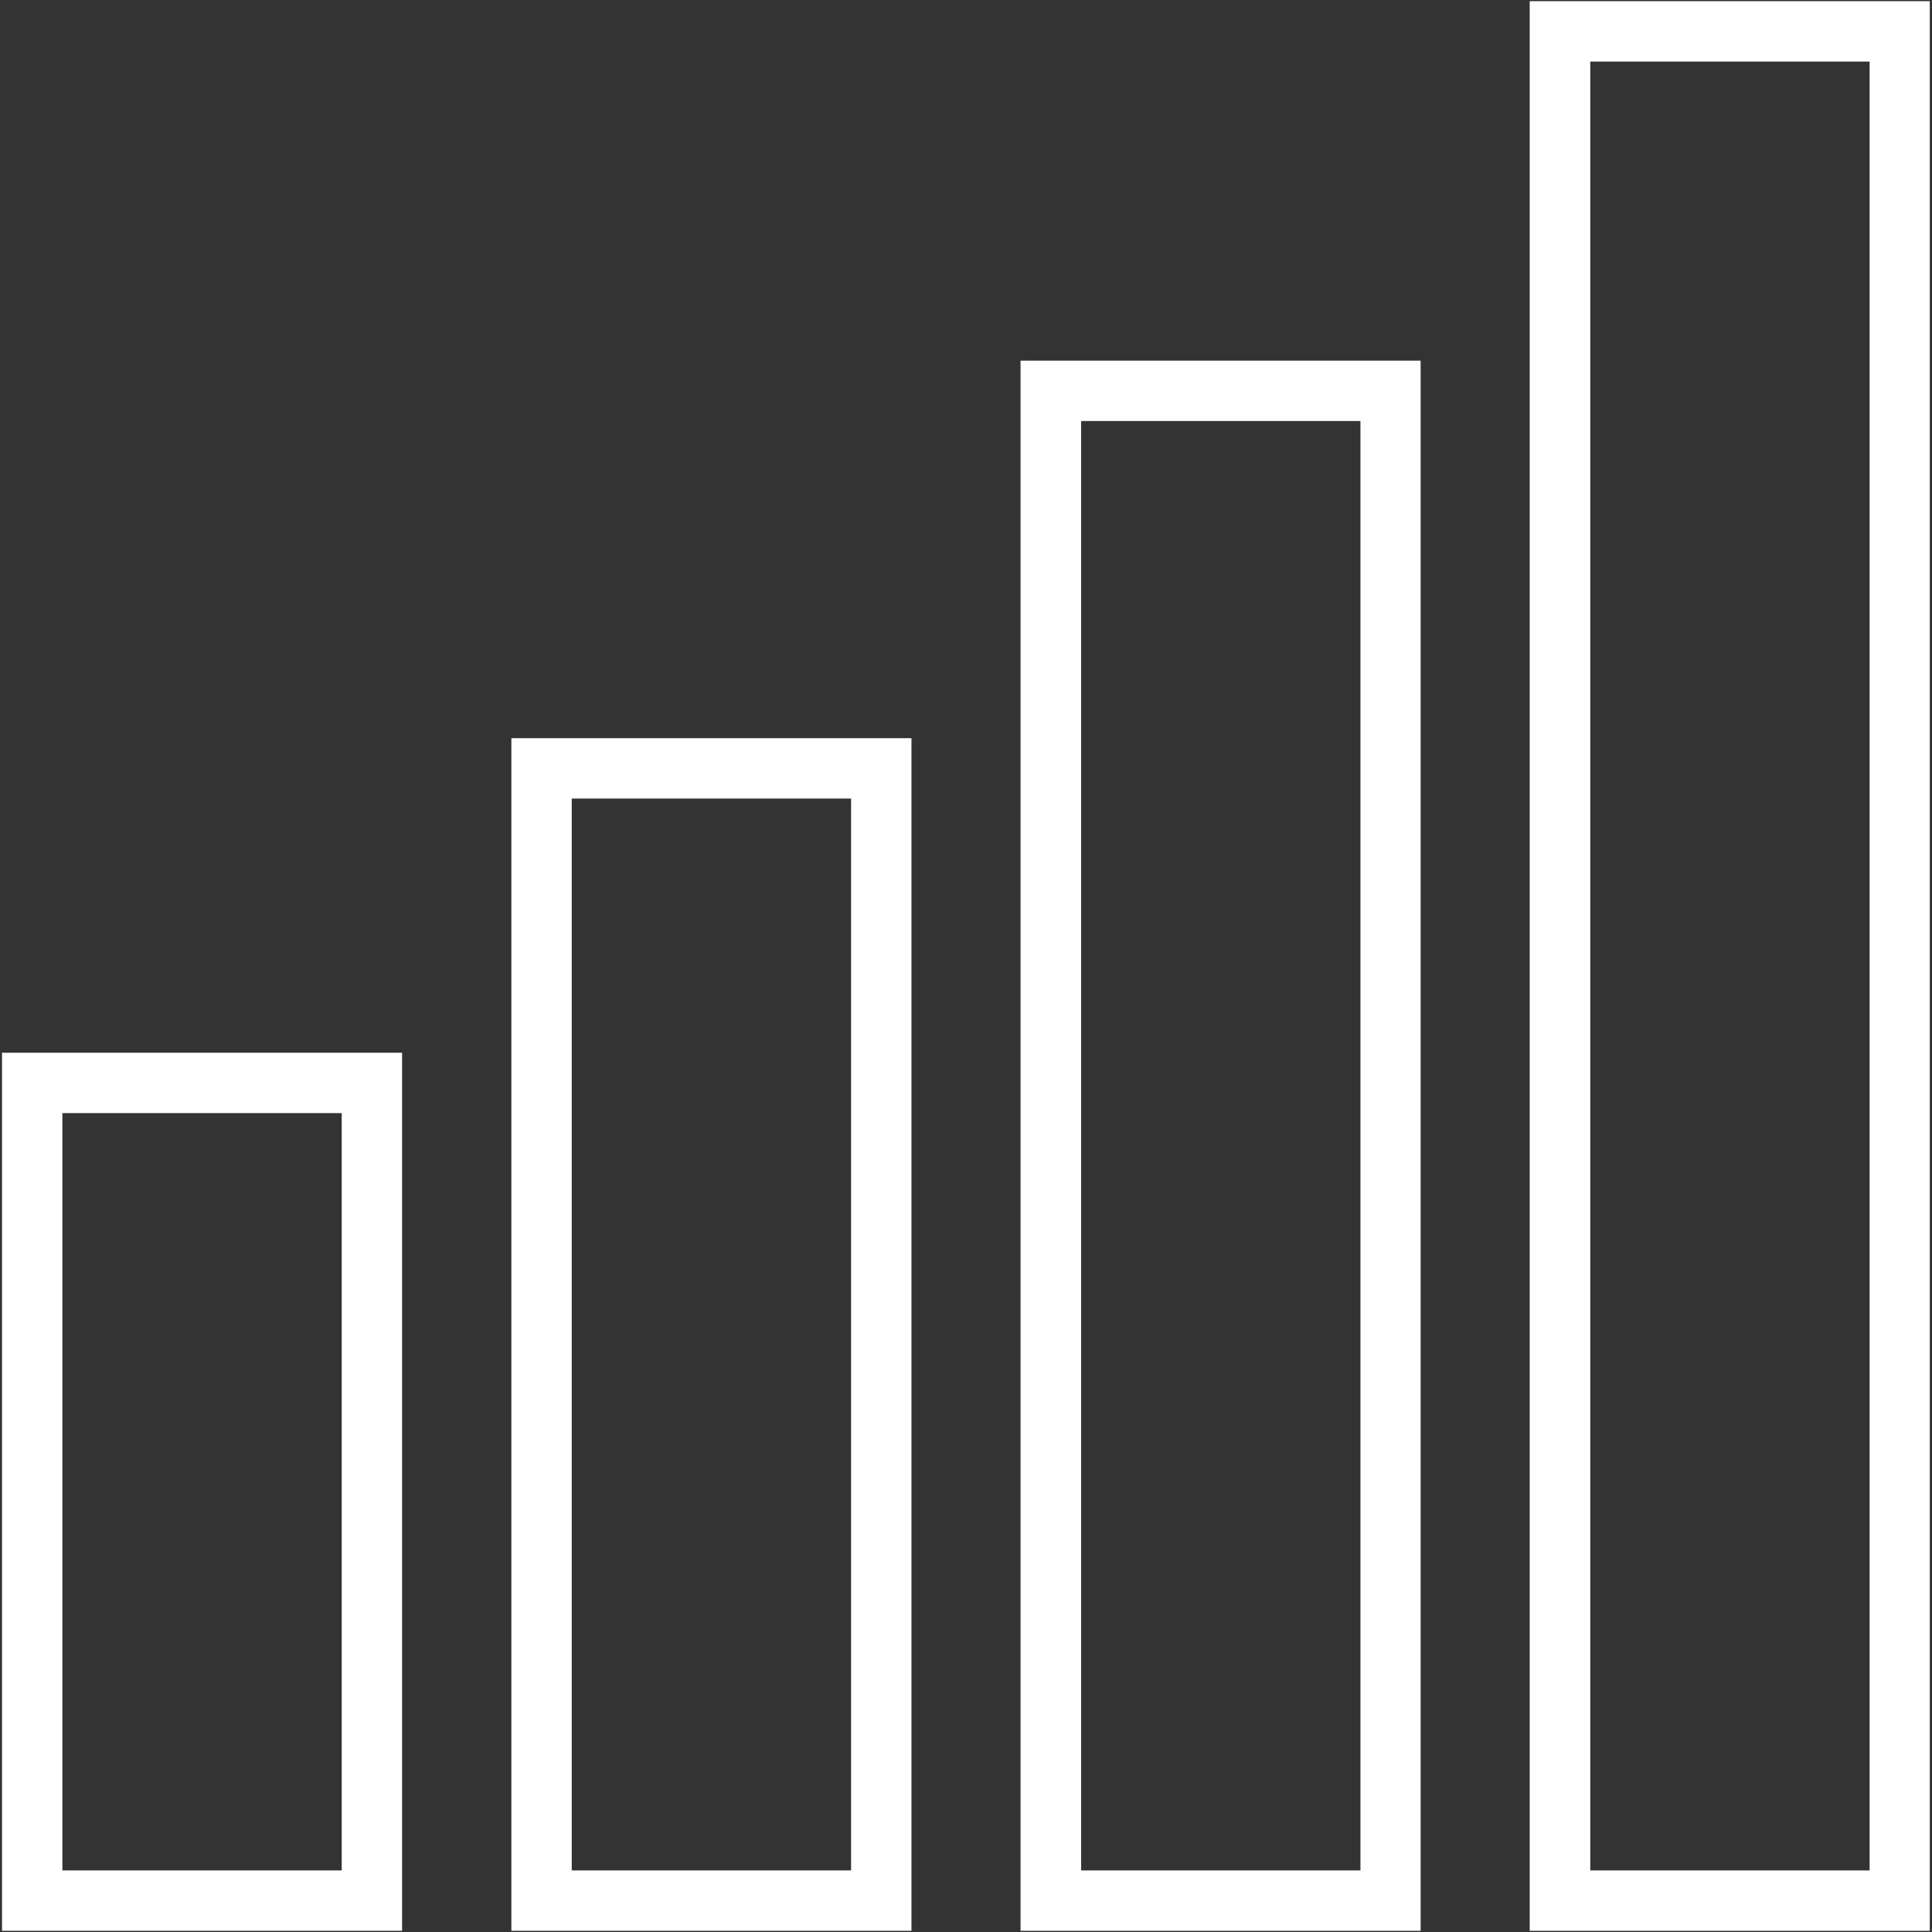 <?xml version="1.0" encoding="UTF-8"?>
<svg id="Layer_1" data-name="Layer 1" xmlns="http://www.w3.org/2000/svg" viewBox="0 0 96 96">
  <rect x="0" y="0" width="96" height="96" fill="#333333" stroke="none"/>
  <defs>
    <style>
      .cls-1 {
        fill: #fff;
      }
    </style>
  </defs>
  <path class="cls-1" d="M19.98,95.94H.1v-43.63h19.88v43.63ZM3.1,92.94h13.88v-37.63H3.1v37.63Z"/>
  <path class="cls-1" d="M45.29,95.94h-19.88v-59.26h19.88v59.26ZM28.41,92.94h13.88v-53.26h-13.88v53.26Z"/>
  <path class="cls-1" d="M70.59,95.94h-19.88V17.92h19.88v78.01ZM53.72,92.94h13.88V20.92h-13.88v72.01Z"/>
  <path class="cls-1" d="M95.89,95.94h-19.88V.06h19.88v95.87ZM79.02,92.94h13.88V3.06h-13.88v89.87Z"/>
</svg>